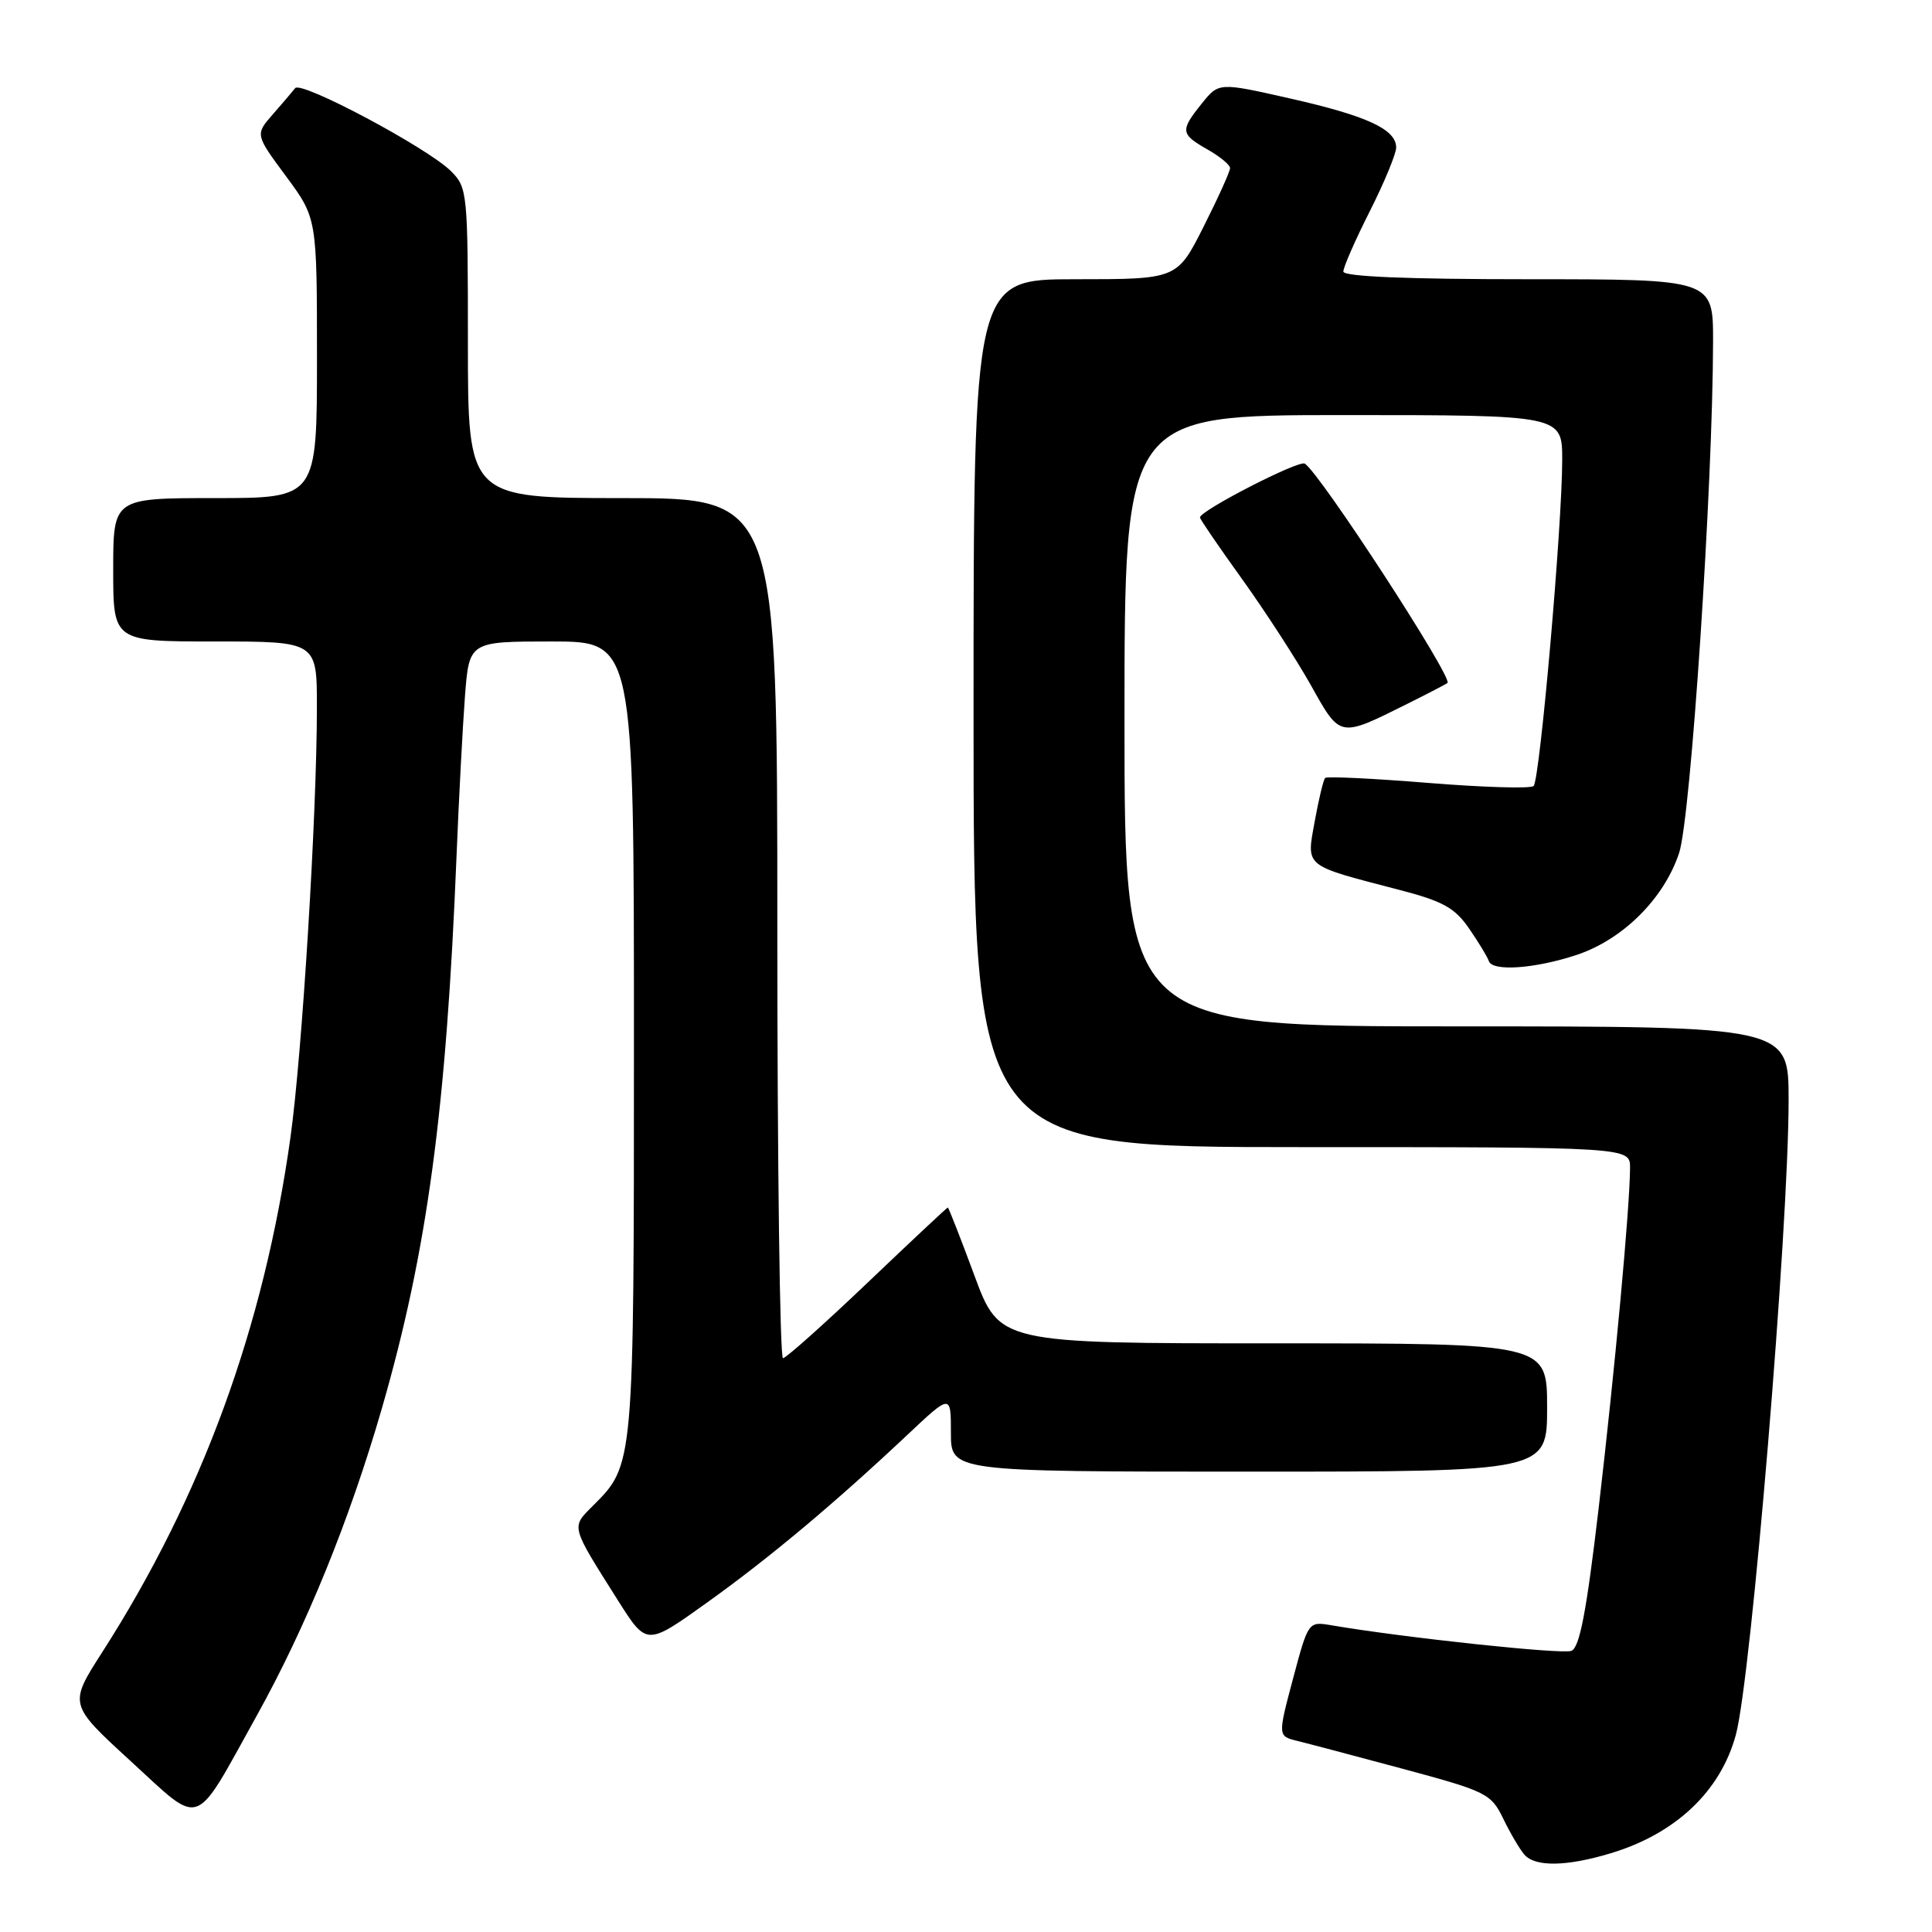 <?xml version="1.0" encoding="UTF-8" standalone="no"?>
<!DOCTYPE svg PUBLIC "-//W3C//DTD SVG 1.1//EN" "http://www.w3.org/Graphics/SVG/1.1/DTD/svg11.dtd" >
<svg xmlns="http://www.w3.org/2000/svg" xmlns:xlink="http://www.w3.org/1999/xlink" version="1.1" viewBox="0 0 256 256">
 <g >
 <path fill="currentColor"
d=" M 213.42 245.57 C 222.04 242.98 227.98 237.35 230.01 229.87 C 232.05 222.30 237.00 162.81 237.00 145.75 C 237.00 136.00 237.00 136.00 193.00 136.00 C 149.00 136.00 149.00 136.00 149.00 95.50 C 149.00 55.00 149.00 55.00 178.00 55.00 C 207.00 55.00 207.00 55.00 207.00 60.94 C 207.00 69.61 204.04 103.37 203.21 104.15 C 202.82 104.52 196.54 104.33 189.25 103.74 C 181.96 103.15 175.81 102.85 175.59 103.08 C 175.36 103.31 174.74 105.89 174.21 108.82 C 173.10 114.96 172.65 114.59 185.33 117.89 C 191.22 119.42 192.77 120.28 194.68 123.06 C 195.94 124.89 197.11 126.82 197.28 127.35 C 197.75 128.76 203.39 128.36 208.92 126.53 C 215.04 124.49 220.48 119.08 222.49 113.03 C 224.04 108.37 226.96 64.30 226.99 45.25 C 227.00 37.00 227.00 37.00 202.50 37.00 C 186.44 37.00 178.00 36.65 178.00 35.98 C 178.00 35.41 179.57 31.82 181.50 28.00 C 183.43 24.18 185.00 20.37 185.00 19.55 C 185.00 17.14 181.16 15.36 171.00 13.06 C 161.50 10.91 161.50 10.91 159.25 13.71 C 156.36 17.31 156.41 17.76 159.99 19.80 C 161.64 20.73 162.99 21.85 162.99 22.27 C 163.00 22.70 161.42 26.19 159.49 30.02 C 155.97 37.00 155.97 37.00 142.49 37.00 C 129.00 37.00 129.00 37.00 129.00 94.50 C 129.00 152.00 129.00 152.00 172.50 152.00 C 216.00 152.00 216.00 152.00 215.99 154.75 C 215.97 159.92 213.98 181.48 211.83 199.84 C 210.22 213.56 209.31 218.33 208.21 218.75 C 206.97 219.23 186.13 217.01 176.43 215.36 C 173.36 214.84 173.36 214.84 171.33 222.44 C 169.31 230.04 169.31 230.04 171.90 230.68 C 173.33 231.03 179.68 232.71 186.00 234.41 C 196.99 237.37 197.58 237.67 199.20 241.01 C 200.13 242.93 201.39 245.06 201.99 245.75 C 203.43 247.40 207.58 247.33 213.42 245.57 Z  M 33.99 227.39 C 40.56 215.58 46.31 201.45 50.60 186.62 C 56.60 165.84 59.13 147.17 60.49 113.50 C 60.80 105.80 61.31 96.24 61.61 92.25 C 62.17 85.00 62.17 85.00 73.09 85.00 C 84.00 85.00 84.00 85.00 84.00 137.53 C 84.00 194.38 84.03 194.06 78.55 199.54 C 75.66 202.43 75.57 202.07 81.93 212.14 C 85.69 218.07 85.69 218.07 93.59 212.42 C 101.89 206.49 110.60 199.19 120.25 190.11 C 126.00 184.70 126.00 184.70 126.00 189.85 C 126.00 195.00 126.00 195.00 165.50 195.00 C 205.00 195.00 205.00 195.00 205.00 186.50 C 205.00 178.00 205.00 178.00 168.72 178.00 C 132.44 178.00 132.44 178.00 129.11 169.00 C 127.28 164.05 125.69 160.00 125.59 160.00 C 125.49 160.00 120.70 164.49 114.95 169.97 C 109.20 175.45 104.16 179.95 103.75 179.97 C 103.34 179.99 103.00 154.35 103.00 123.00 C 103.00 66.00 103.00 66.00 82.50 66.00 C 62.00 66.00 62.00 66.00 62.00 45.45 C 62.00 25.48 61.94 24.85 59.75 22.67 C 56.65 19.59 39.89 10.66 39.11 11.68 C 38.76 12.13 37.42 13.70 36.14 15.16 C 33.81 17.83 33.81 17.83 37.91 23.37 C 42.00 28.91 42.00 28.91 42.00 47.46 C 42.00 66.00 42.00 66.00 28.50 66.00 C 15.00 66.00 15.00 66.00 15.00 75.50 C 15.00 85.00 15.00 85.00 28.50 85.00 C 42.00 85.00 42.00 85.00 41.99 93.75 C 41.99 107.93 40.03 139.70 38.49 150.69 C 34.97 175.87 26.76 198.31 13.53 218.95 C 9.11 225.84 9.11 225.84 17.31 233.35 C 26.89 242.12 25.54 242.60 33.99 227.39 Z  M 186.50 93.25 C 189.25 91.88 191.63 90.64 191.80 90.50 C 192.56 89.83 174.90 62.68 172.89 61.43 C 172.09 60.94 159.00 67.66 159.00 68.57 C 159.00 68.79 161.51 72.46 164.58 76.73 C 167.65 81.01 171.75 87.33 173.69 90.78 C 177.63 97.82 177.41 97.78 186.50 93.25 Z "/>
</g>
</svg>